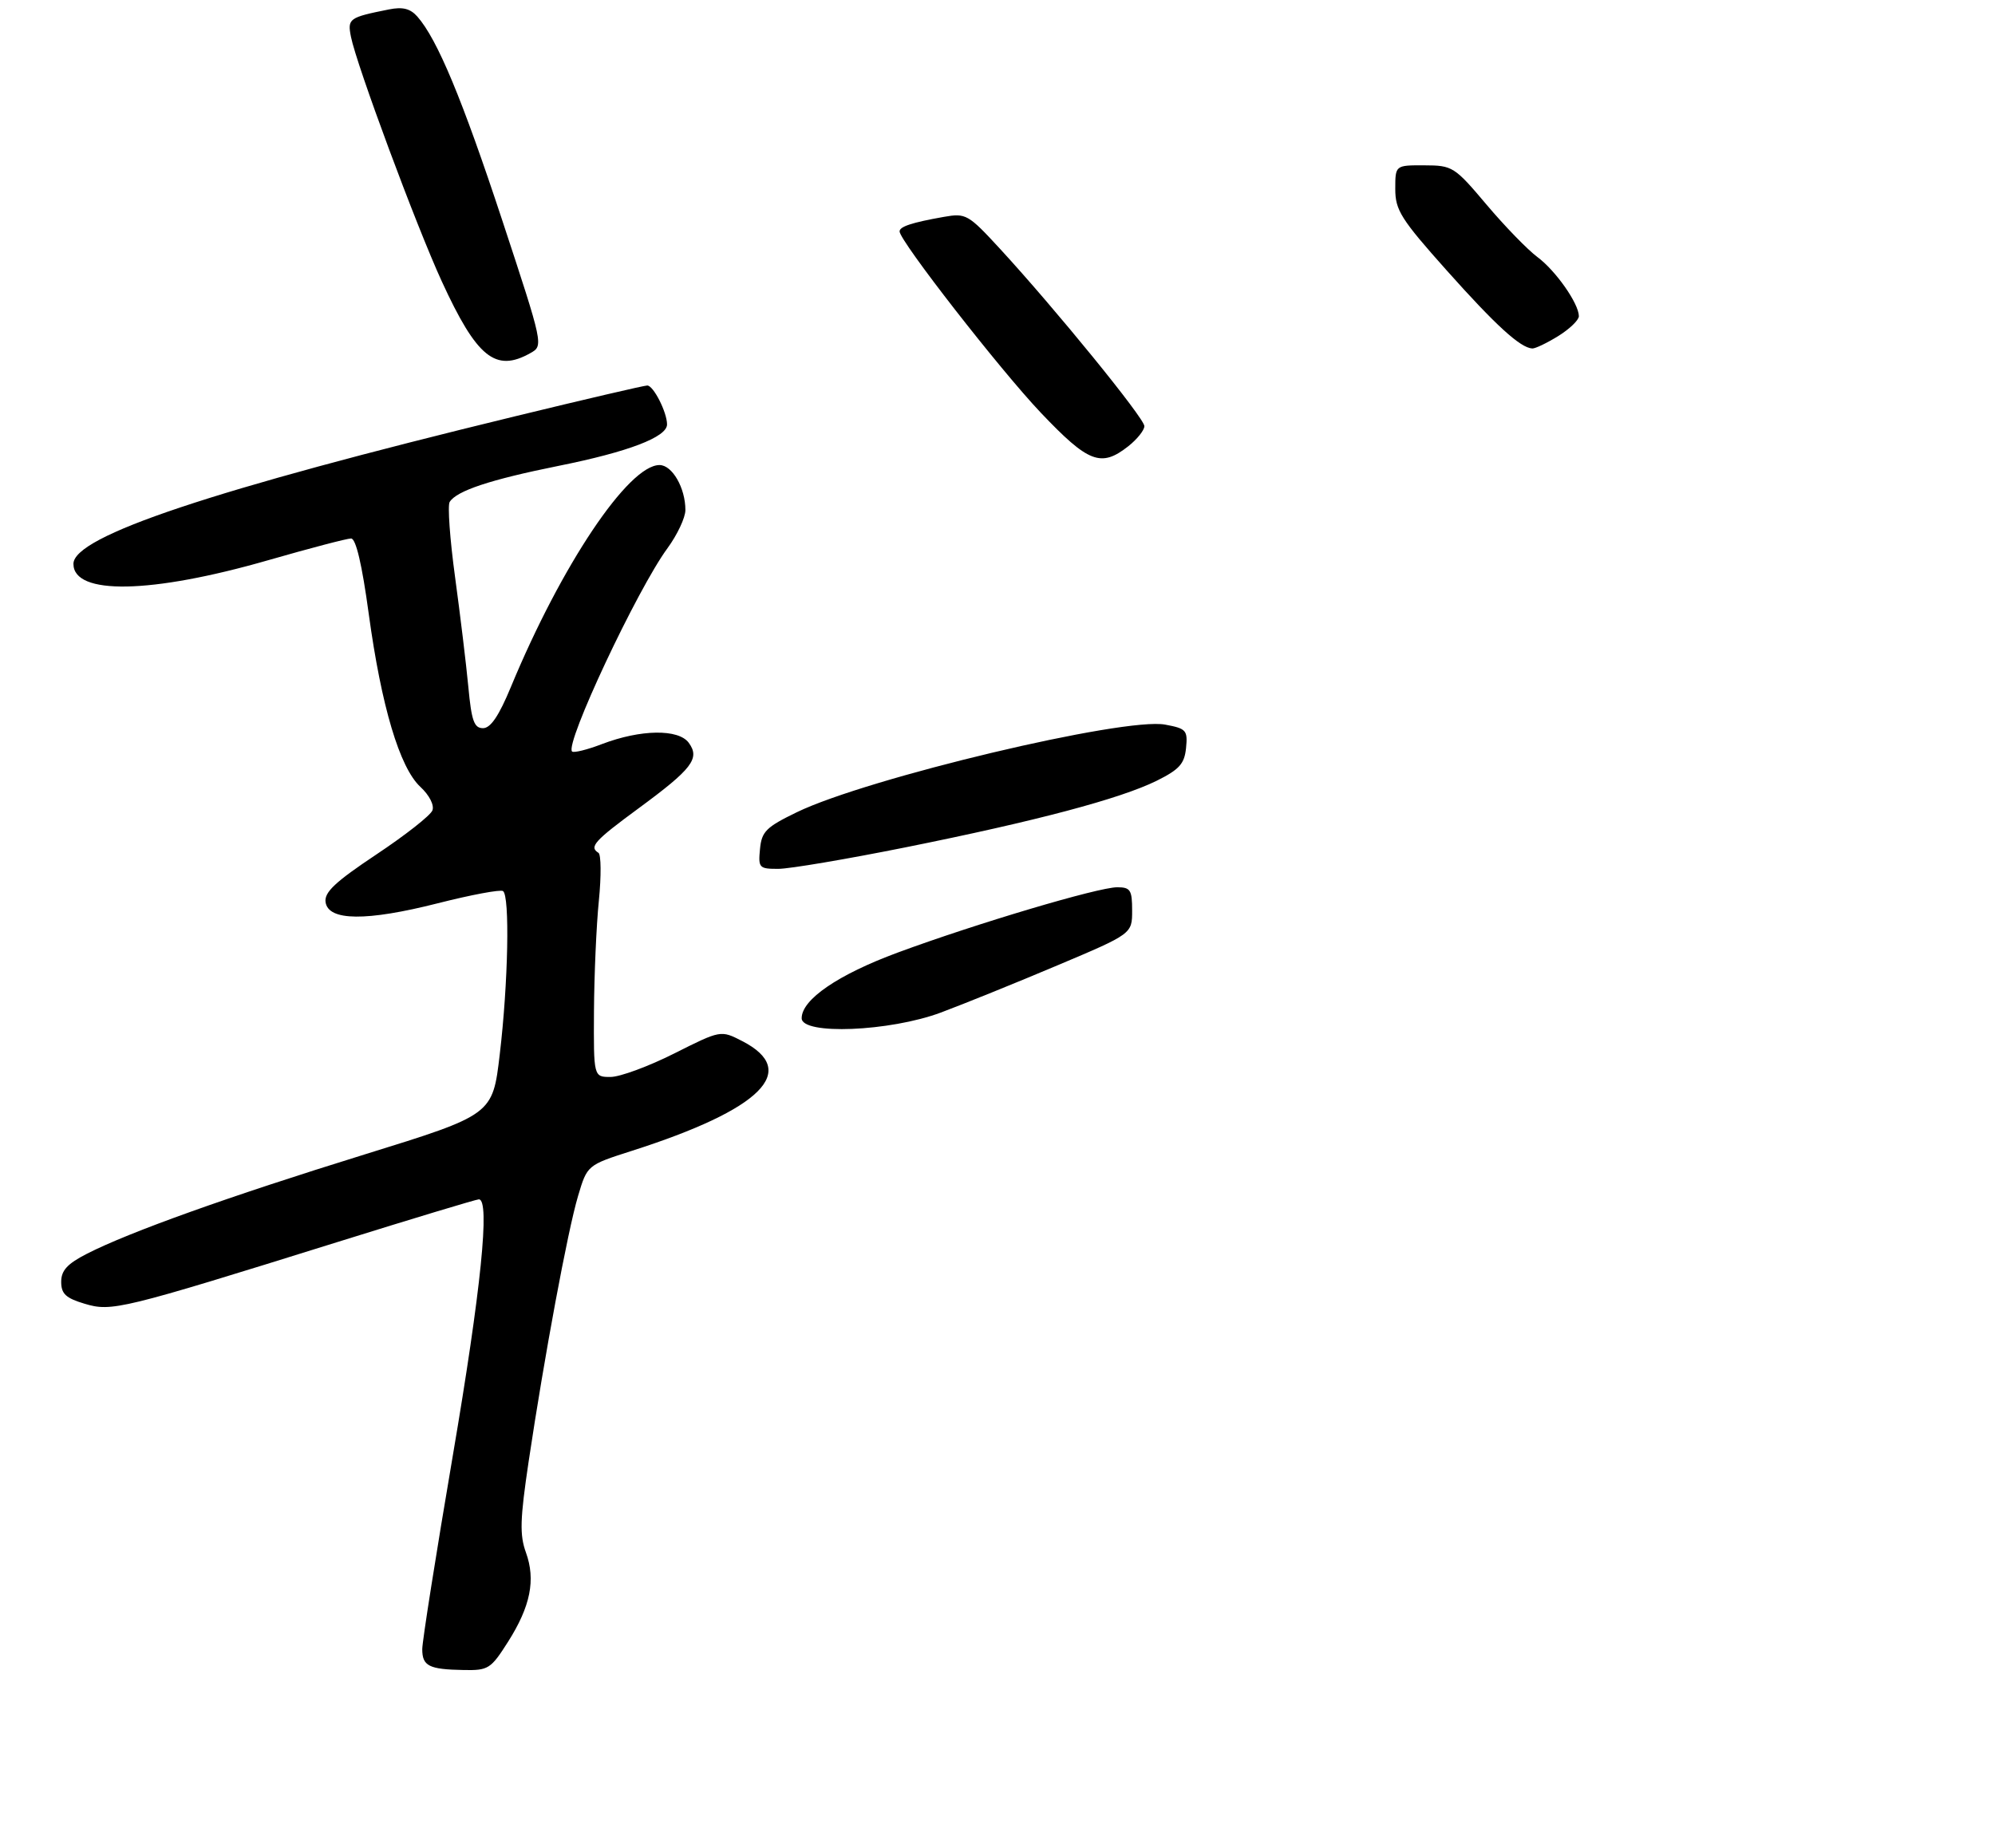 <?xml version="1.0" encoding="UTF-8" standalone="no"?>
<!DOCTYPE svg PUBLIC "-//W3C//DTD SVG 1.1//EN" "http://www.w3.org/Graphics/SVG/1.1/DTD/svg11.dtd" >
<svg xmlns="http://www.w3.org/2000/svg" xmlns:xlink="http://www.w3.org/1999/xlink" version="1.1" viewBox="0 0 326 302">
 <g >
 <path fill="currentColor"
d=" M 83.01 268.32 C 86.69 262.52 87.56 258.19 85.94 253.71 C 84.90 250.84 84.98 248.28 86.38 238.87 C 88.95 221.67 92.77 201.11 94.46 195.45 C 95.96 190.41 95.96 190.41 103.23 188.08 C 124.45 181.30 130.77 175.01 121.27 170.13 C 117.78 168.34 117.78 168.34 110.16 172.17 C 105.97 174.28 101.29 176.00 99.77 176.00 C 97.00 176.00 97.00 176.00 97.06 165.25 C 97.10 159.34 97.45 151.21 97.86 147.18 C 98.26 143.16 98.23 139.64 97.79 139.37 C 96.23 138.40 97.11 137.42 104.36 132.09 C 113.12 125.65 114.42 123.95 112.55 121.39 C 110.87 119.10 104.70 119.19 98.39 121.59 C 95.95 122.53 93.74 123.07 93.48 122.81 C 92.26 121.60 104.14 96.29 109.08 89.58 C 110.68 87.39 112.00 84.59 112.00 83.35 C 112.00 79.74 109.85 76.00 107.77 76.00 C 102.69 76.00 91.73 92.36 83.49 112.25 C 81.53 116.99 80.17 119.00 78.93 119.00 C 77.47 119.00 77.05 117.80 76.53 112.25 C 76.18 108.54 75.20 100.46 74.36 94.29 C 73.52 88.13 73.12 82.61 73.48 82.03 C 74.61 80.21 80.12 78.38 91.24 76.14 C 102.66 73.85 109.00 71.43 109.00 69.36 C 109.00 67.38 106.78 63.00 105.77 63.00 C 105.27 63.00 95.56 65.26 84.18 68.03 C 34.63 80.07 12.00 87.63 12.00 92.15 C 12.00 97.30 24.68 97.06 43.83 91.55 C 50.61 89.60 56.70 88.00 57.37 88.00 C 58.16 88.00 59.16 92.26 60.25 100.28 C 62.32 115.45 65.31 125.45 68.69 128.59 C 70.16 129.95 70.99 131.58 70.66 132.44 C 70.35 133.26 66.22 136.50 61.50 139.64 C 54.78 144.12 52.97 145.81 53.20 147.43 C 53.65 150.52 59.86 150.58 71.56 147.61 C 76.96 146.24 81.74 145.34 82.19 145.62 C 83.33 146.32 83.05 160.65 81.66 172.34 C 80.50 182.18 80.50 182.18 59.56 188.67 C 37.41 195.53 21.21 201.32 14.23 204.88 C 11.00 206.53 10.00 207.62 10.00 209.48 C 10.00 211.44 10.75 212.14 13.82 213.06 C 18.25 214.39 19.71 214.04 55.14 202.98 C 67.44 199.14 77.84 196.00 78.25 196.00 C 80.11 196.00 78.61 210.76 74.00 237.84 C 71.25 253.98 69.00 268.23 69.00 269.51 C 69.00 272.27 70.09 272.82 75.77 272.92 C 79.80 273.00 80.21 272.73 83.01 268.32 Z  M 153.73 165.48 C 157.45 164.09 166.01 160.63 172.75 157.78 C 185.00 152.61 185.00 152.61 185.00 148.80 C 185.00 145.44 184.72 145.00 182.56 145.00 C 179.47 145.00 159.52 150.93 146.70 155.67 C 136.96 159.27 131.00 163.34 131.00 166.40 C 131.00 169.17 145.37 168.59 153.73 165.48 Z  M 148.00 138.47 C 169.38 134.17 183.04 130.54 189.00 127.60 C 192.72 125.75 193.55 124.83 193.81 122.24 C 194.10 119.34 193.84 119.06 190.40 118.42 C 183.72 117.16 141.71 127.16 130.20 132.74 C 125.19 135.17 124.46 135.89 124.19 138.75 C 123.89 141.83 124.05 142.00 127.19 141.99 C 129.01 141.99 138.38 140.40 148.00 138.47 Z  M 184.37 72.93 C 185.81 71.79 187.00 70.31 187.00 69.64 C 187.00 68.35 172.45 50.48 163.39 40.64 C 158.21 35.02 157.84 34.81 154.25 35.44 C 148.99 36.37 147.00 37.03 147.00 37.82 C 147.01 39.37 163.41 60.42 170.07 67.44 C 177.87 75.65 179.91 76.43 184.37 72.93 Z  M 86.66 57.71 C 88.82 56.50 88.82 56.49 82.07 36.00 C 75.52 16.15 71.47 6.43 68.20 2.71 C 67.04 1.40 65.80 1.09 63.56 1.54 C 57.01 2.85 56.76 3.03 57.35 6.02 C 58.28 10.67 68.02 36.90 72.19 45.98 C 77.91 58.43 80.97 60.91 86.66 57.71 Z  M 254.63 54.92 C 256.48 53.77 258.00 52.31 258.00 51.67 C 257.99 49.61 254.21 44.22 251.23 42.01 C 249.64 40.83 245.90 36.98 242.92 33.45 C 237.67 27.23 237.35 27.03 232.75 27.02 C 228.00 27.00 228.00 27.00 228.00 30.89 C 228.00 34.34 228.92 35.81 236.42 44.21 C 244.43 53.19 248.42 56.83 250.38 56.95 C 250.87 56.98 252.78 56.06 254.63 54.92 Z "/>
</g>
</svg>